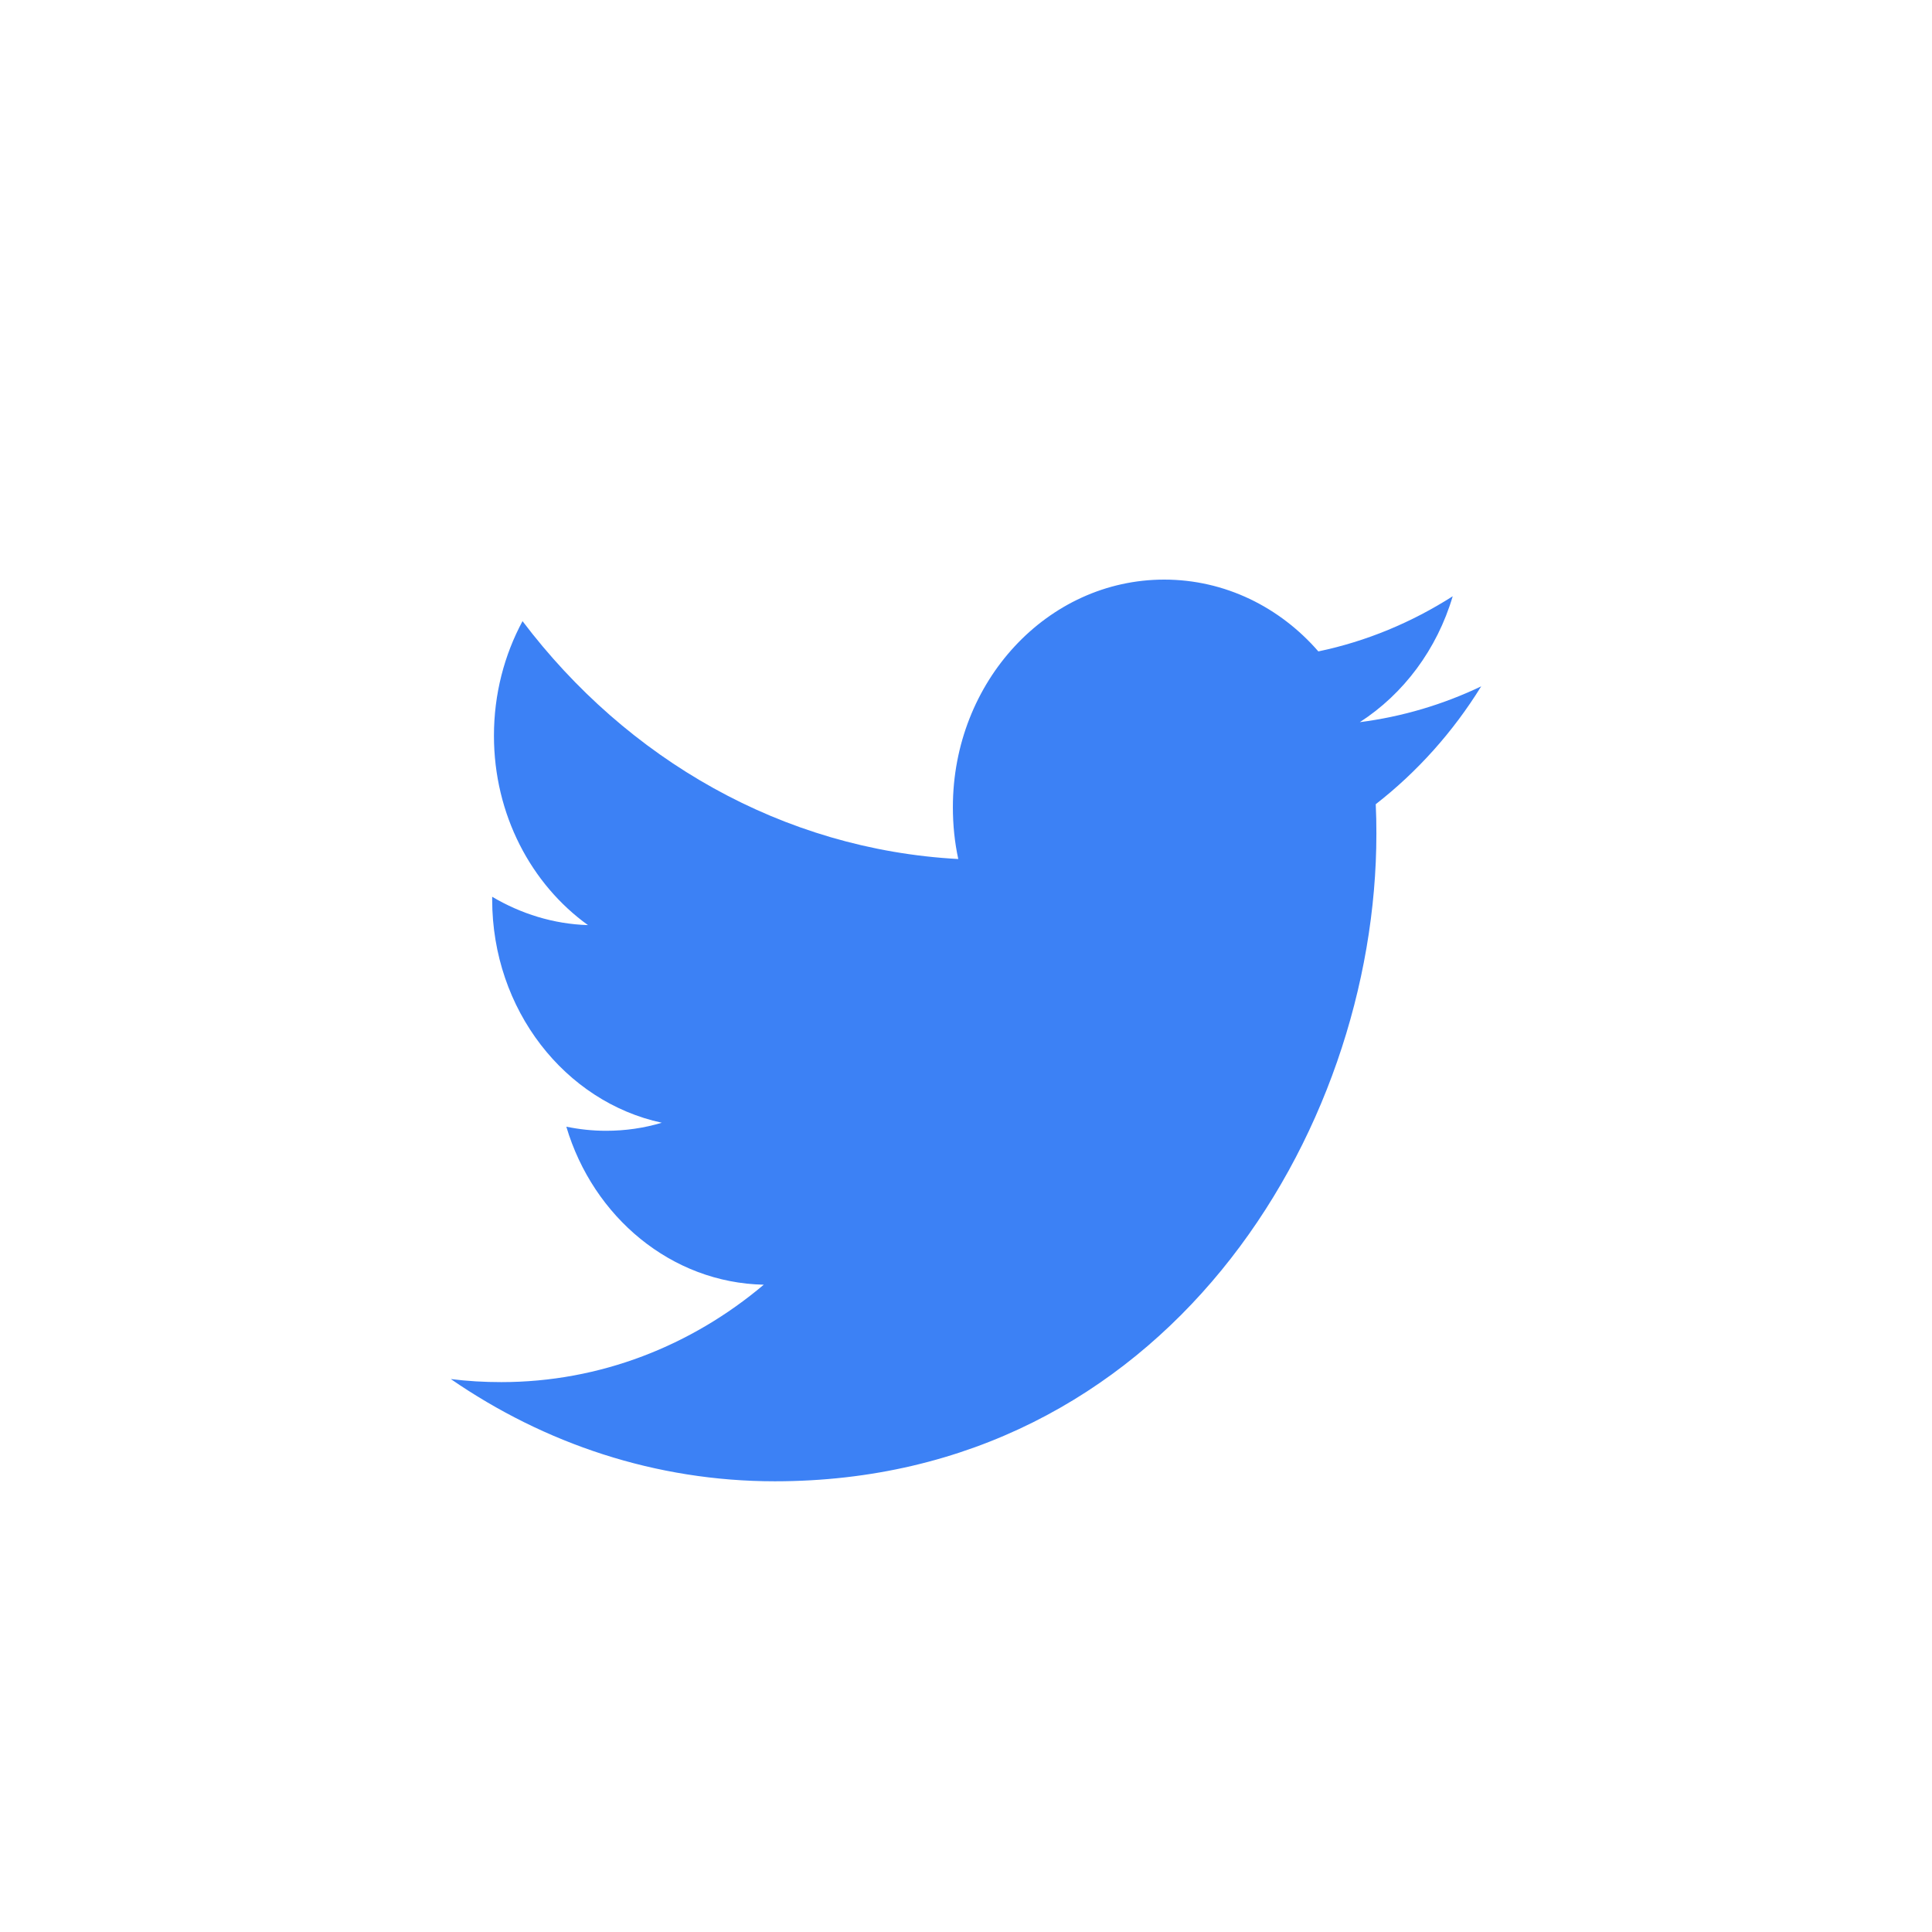 <?xml version="1.0" encoding="utf-8"?>
<!-- Generator: Adobe Illustrator 16.0.0, SVG Export Plug-In . SVG Version: 6.00 Build 0)  -->
<!DOCTYPE svg PUBLIC "-//W3C//DTD SVG 1.1//EN" "http://www.w3.org/Graphics/SVG/1.1/DTD/svg11.dtd">
<svg version="1.1" id="Layer_1" xmlns="http://www.w3.org/2000/svg" xmlns:xlink="http://www.w3.org/1999/xlink" x="0px" y="0px"
	 width="24px" height="24px" viewBox="0 0 24 24" enable-background="new 0 0 24 24" xml:space="preserve">
<g>
	<g>
		<g>
			<g>
				<path fill="#3C81F5" d="M18.4,8.526c-0.471,0.225-0.978,0.377-1.508,0.445c0.543-0.35,0.959-0.904,1.154-1.564
					c-0.508,0.324-1.07,0.56-1.669,0.685C15.9,7.543,15.218,7.2,14.462,7.2c-1.45,0-2.625,1.266-2.625,2.827
					c0,0.222,0.022,0.437,0.067,0.644c-2.182-0.118-4.117-1.242-5.413-2.955c-0.226,0.42-0.355,0.905-0.355,1.423
					c0,0.98,0.463,1.846,1.168,2.353c-0.43-0.013-0.835-0.142-1.19-0.352v0.034c0,1.37,0.905,2.514,2.107,2.773
					c-0.22,0.066-0.452,0.1-0.692,0.1c-0.169,0-0.334-0.018-0.494-0.051c0.334,1.123,1.304,1.939,2.453,1.963
					c-0.899,0.758-2.032,1.21-3.261,1.21c-0.212,0-0.422-0.012-0.627-0.038c1.162,0.801,2.543,1.27,4.025,1.27
					c4.831,0,7.473-4.309,7.473-8.044c0-0.123-0.002-0.246-0.008-0.367C17.604,9.59,18.05,9.093,18.4,8.526"/>
			</g>
		</g>
	</g>
</g>
</svg>
